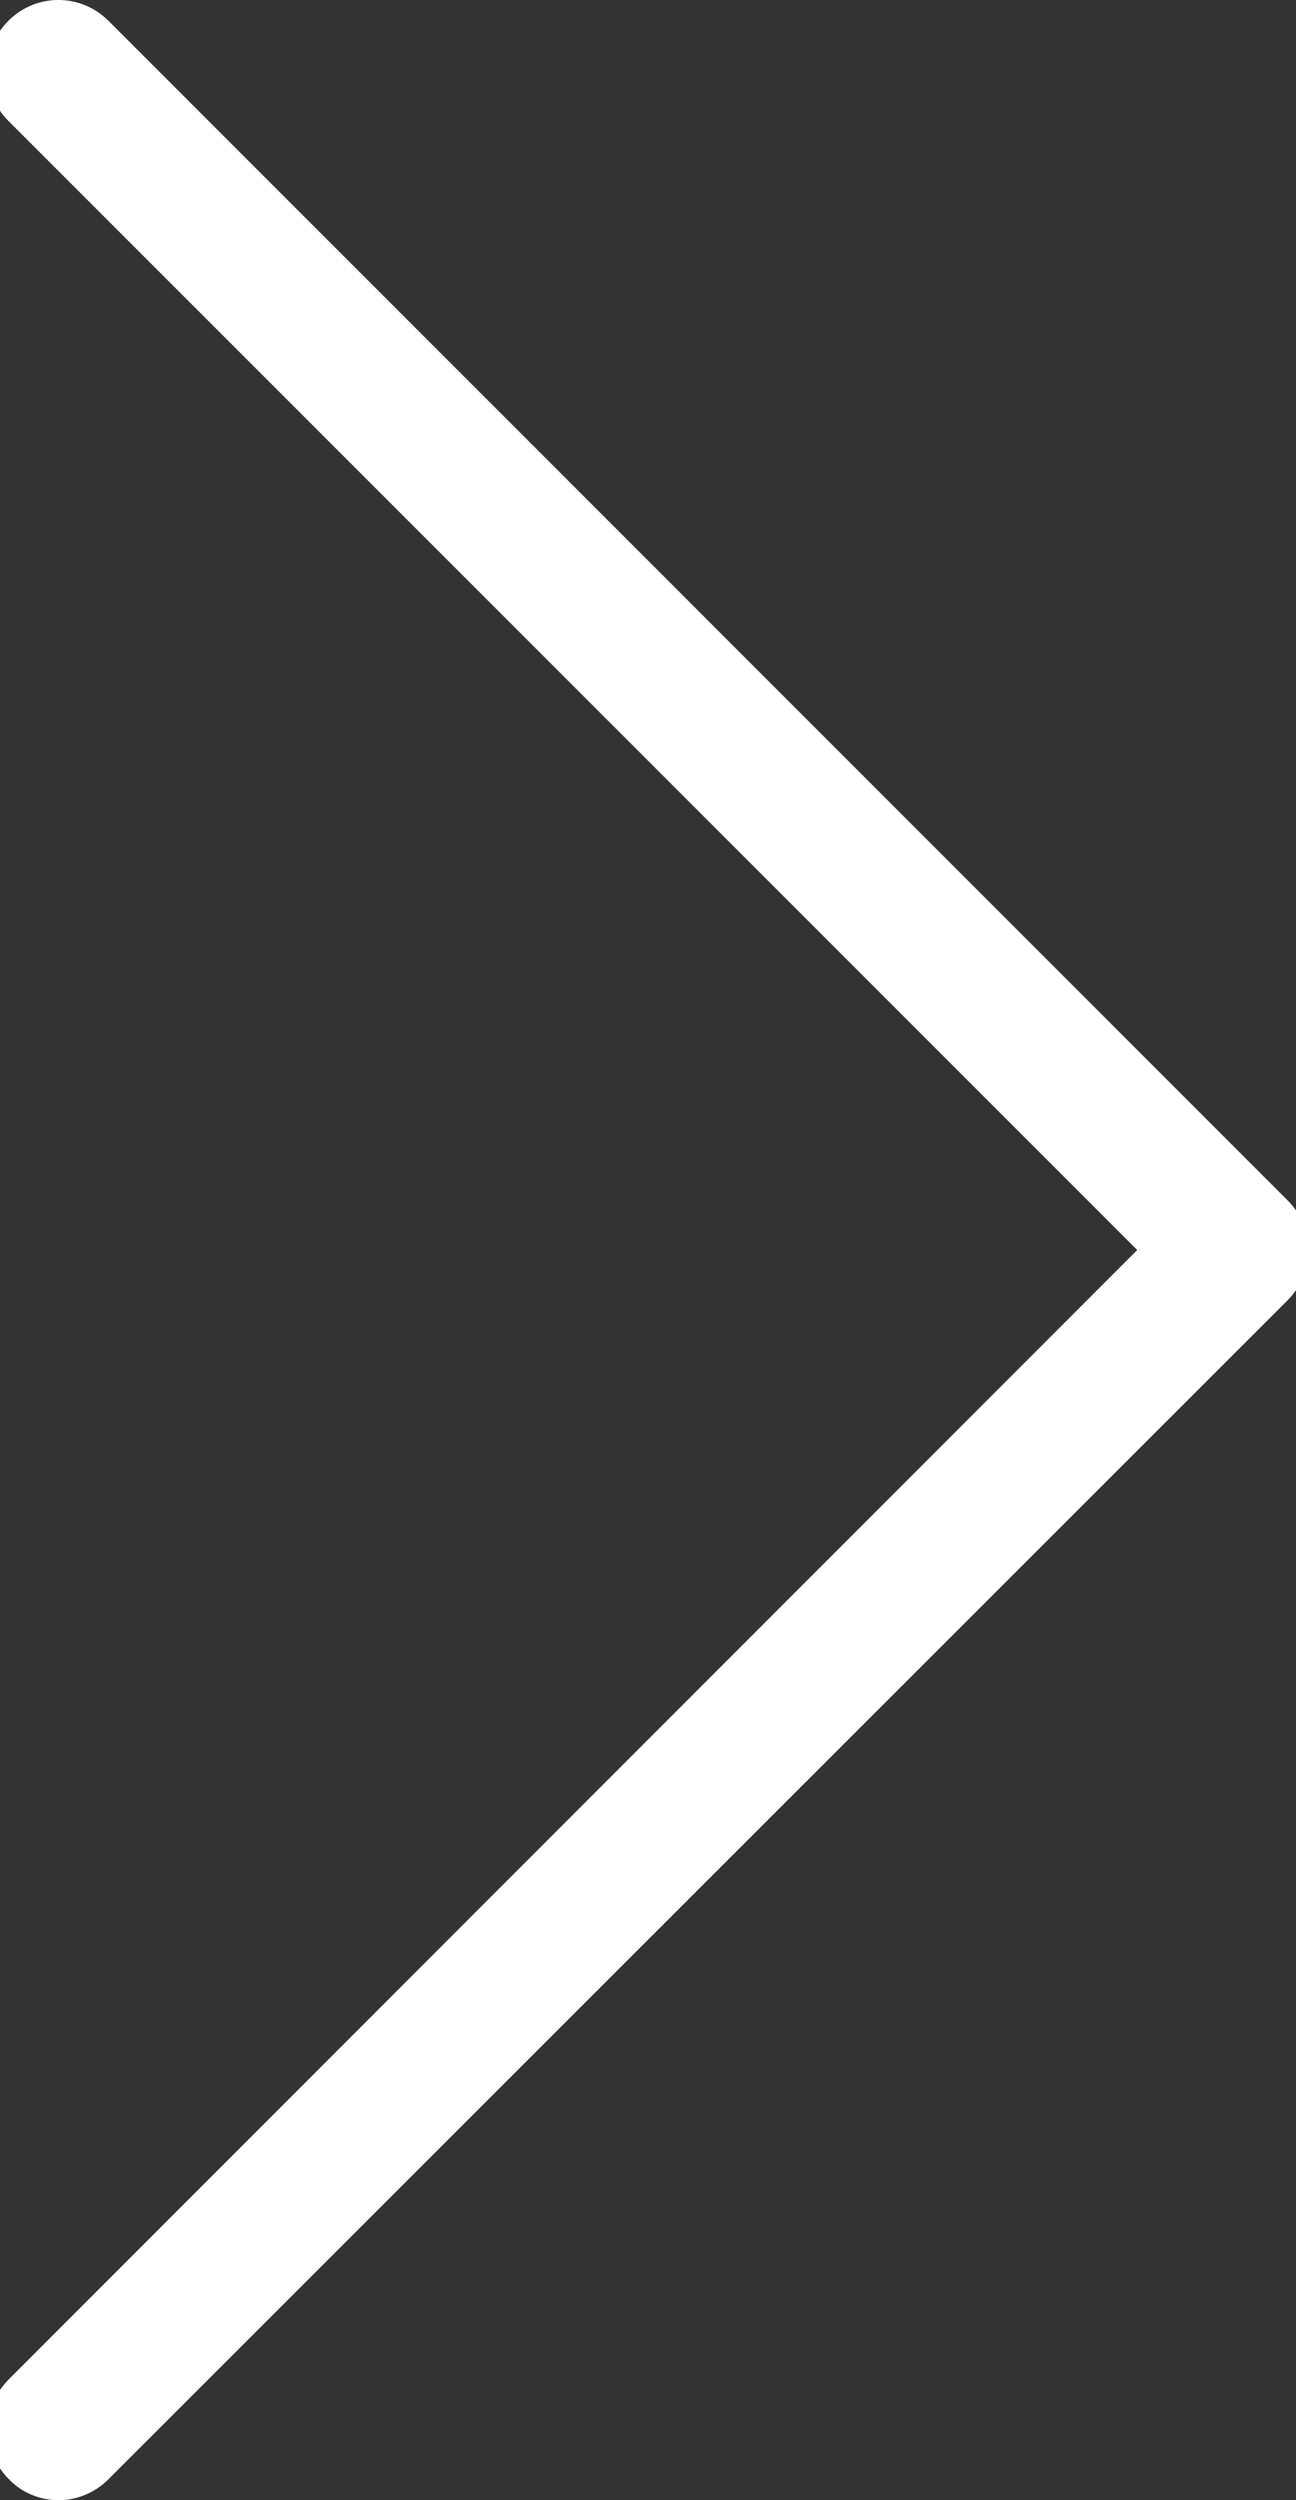 <?xml version="1.0" encoding="utf-8"?>
<!-- Generator: Adobe Illustrator 16.0.0, SVG Export Plug-In . SVG Version: 6.00 Build 0)  -->
<!DOCTYPE svg PUBLIC "-//W3C//DTD SVG 1.1//EN" "http://www.w3.org/Graphics/SVG/1.1/DTD/svg11.dtd">
<svg version="1.1" id="Capa_1" xmlns="http://www.w3.org/2000/svg" xmlns:xlink="http://www.w3.org/1999/xlink" x="0px" y="0px"
	 width="28px" height="54px" viewBox="-13.5 27.5 28 54" enable-background="new -13.5 27.5 28 54" xml:space="preserve">
<rect x="-13.5" y="27.5" width="28" height="54" fill="#333333" stroke="none"/>
<path fill="#FFFFFF" d="M-13.307,78.886c-0.6,0.601-0.6,1.562,0,2.161c0.295,0.307,0.69,0.453,1.075,0.453s0.781-0.158,1.075-0.453l25.474-25.462
	c0.6-0.6,0.6-1.562,0-2.161l-25.474-25.475c-0.6-0.599-1.562-0.599-2.162,0c-0.6,0.601-0.6,1.562,0,2.162L11.07,54.498
	L-13.307,78.886z"/>
</svg>
